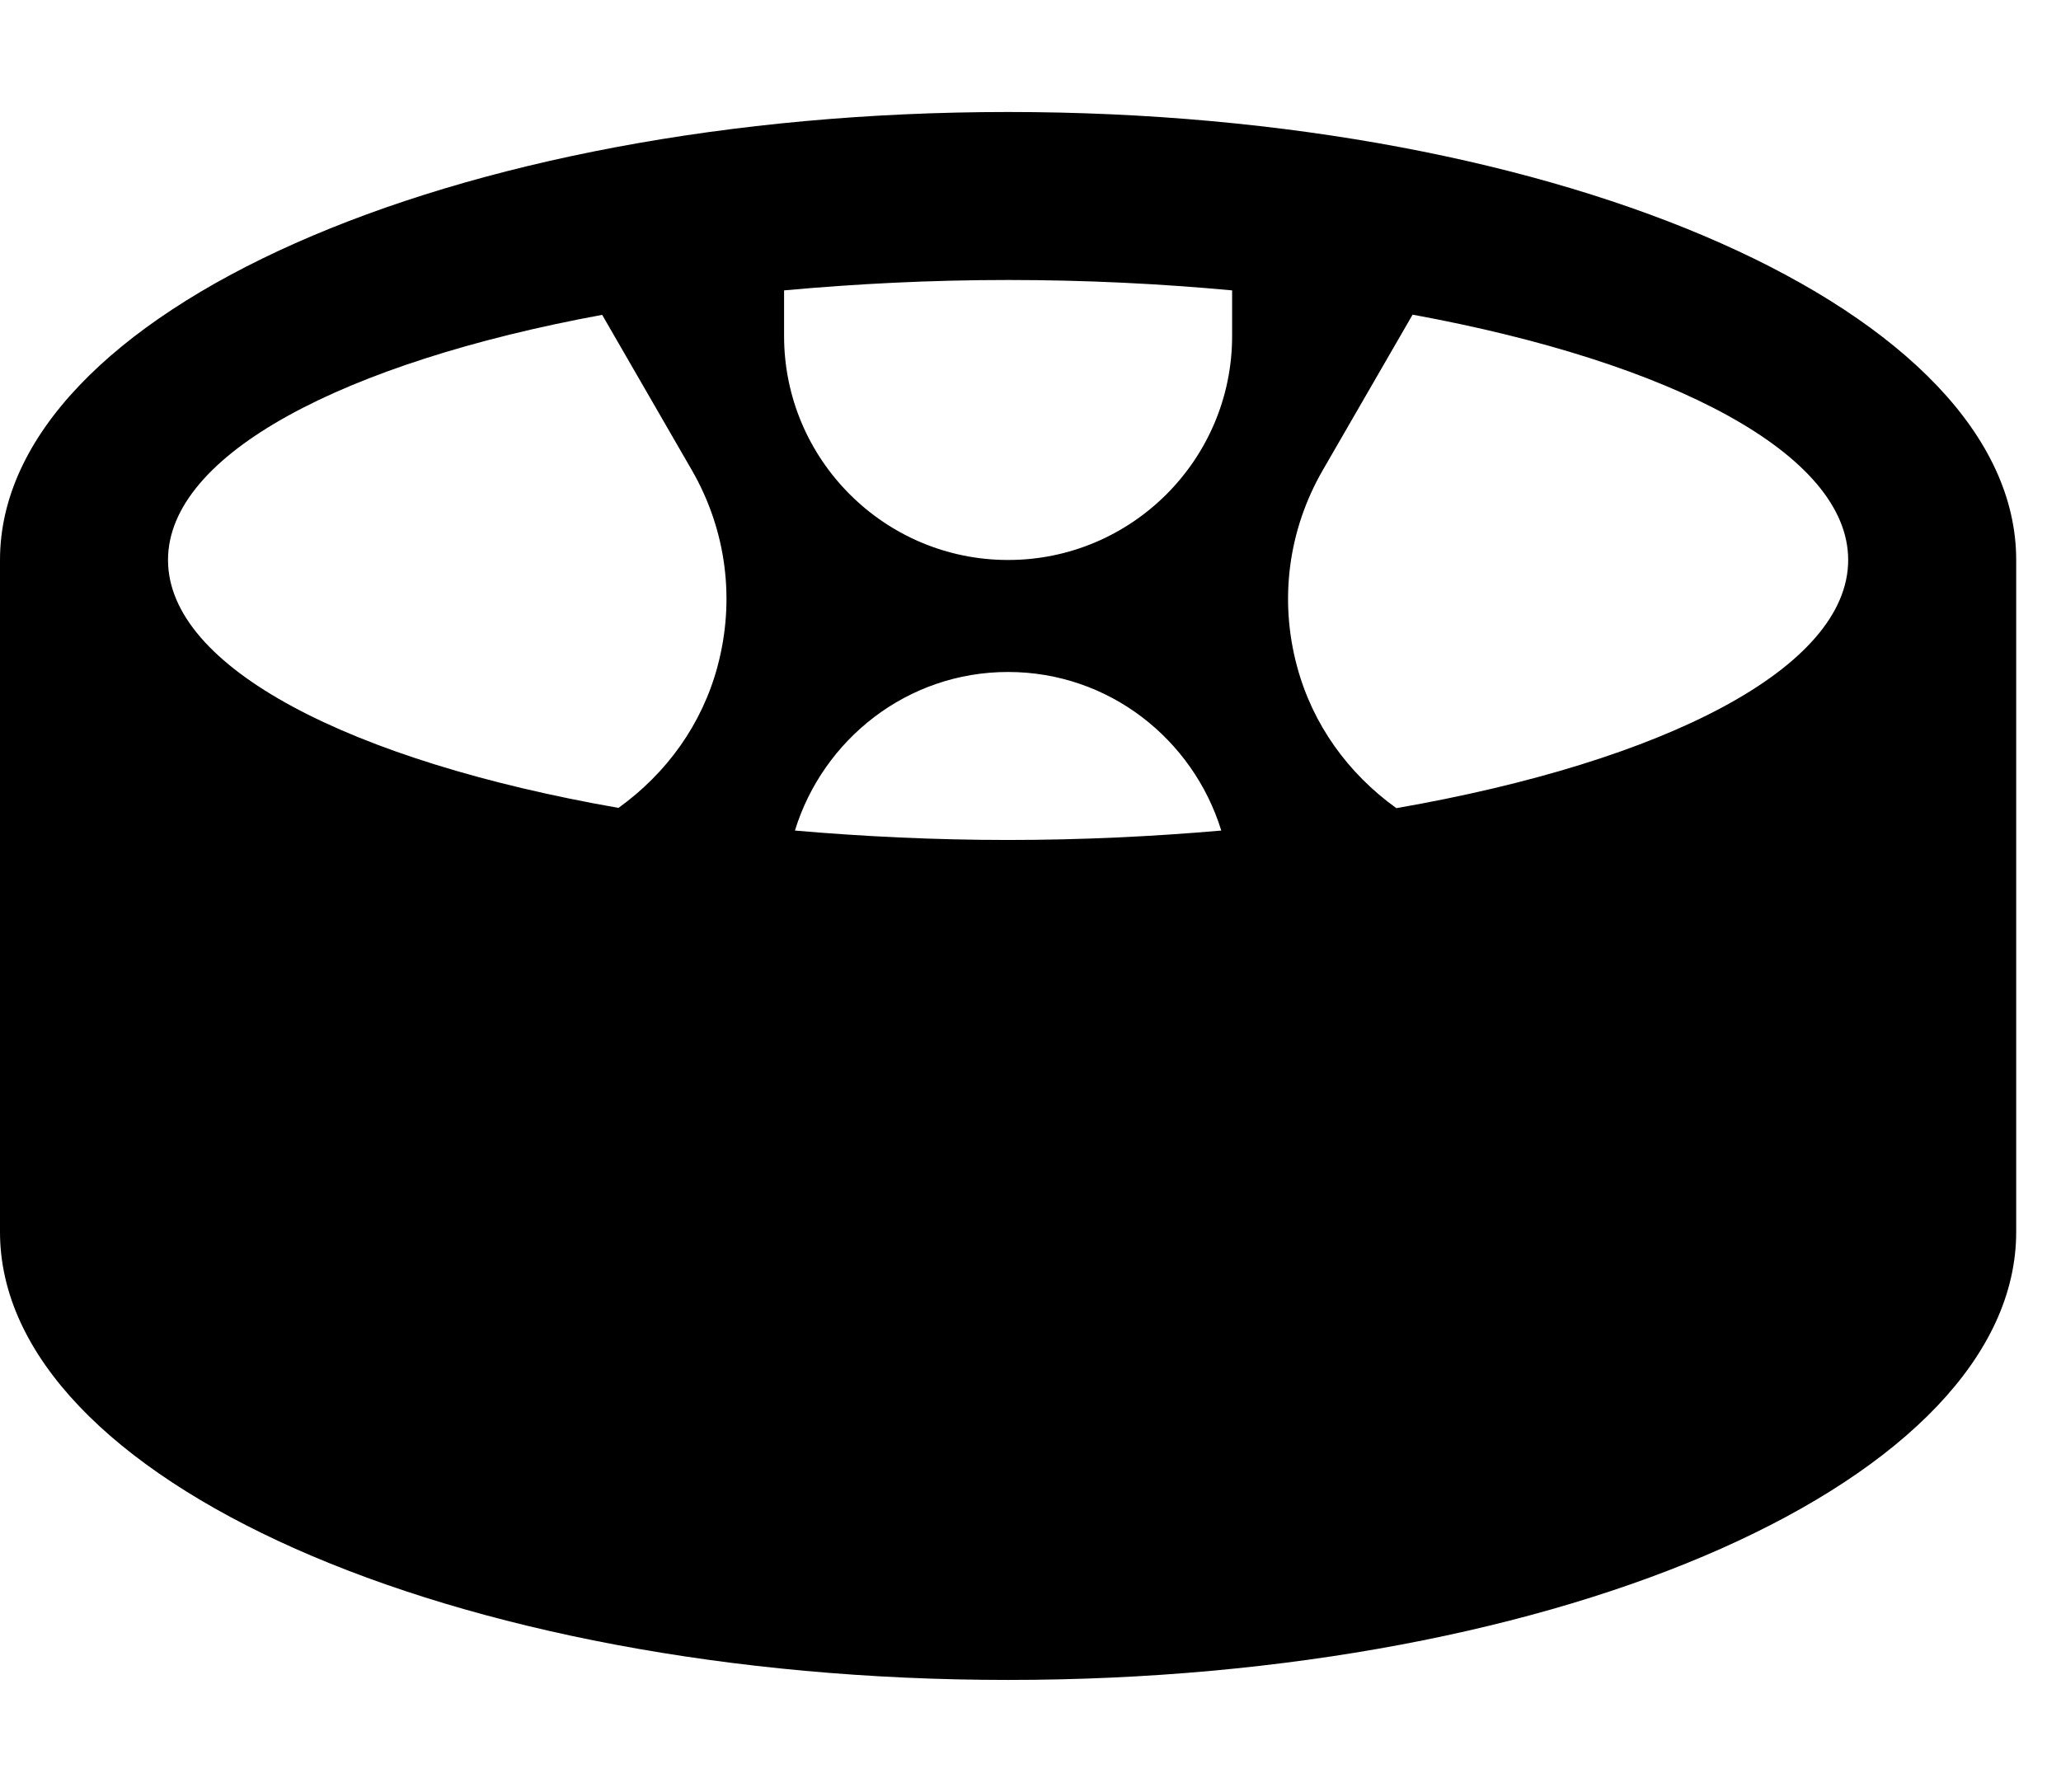 <!-- Generated by IcoMoon.io -->
<svg version="1.1" xmlns="http://www.w3.org/2000/svg" width="23" height="20" viewBox="0 0 23 20">
<title>drum-steelpan</title>
<path d="M11.25 1.25c-6.213 0-11.25 2.239-11.25 5v7.5c0 2.761 5.037 5 11.25 5s11.25-2.239 11.25-5v-7.5c0-2.761-5.037-5-11.25-5zM8.008 7.436c-0.174 0.649-0.568 1.194-1.106 1.581-2.987-0.523-5.027-1.565-5.027-2.767 0-1.178 1.957-2.203 4.845-2.736l1 1.732c0.385 0.668 0.487 1.445 0.288 2.189zM11.25 9.375c-0.823 0-1.618-0.039-2.379-0.105 0.315-1.021 1.256-1.77 2.379-1.77s2.064 0.749 2.379 1.77c-0.761 0.066-1.555 0.105-2.379 0.105zM13.75 3.75c0 1.379-1.121 2.5-2.5 2.5s-2.5-1.121-2.5-2.5v-0.509c0.797-0.073 1.633-0.116 2.5-0.116s1.703 0.042 2.5 0.116v0.509zM15.583 9.020c-0.539-0.387-0.935-0.934-1.109-1.584-0.2-0.745-0.097-1.522 0.288-2.189l1.002-1.735c2.897 0.531 4.861 1.558 4.861 2.738 0 1.204-2.047 2.248-5.042 2.77z"></path>
</svg>
